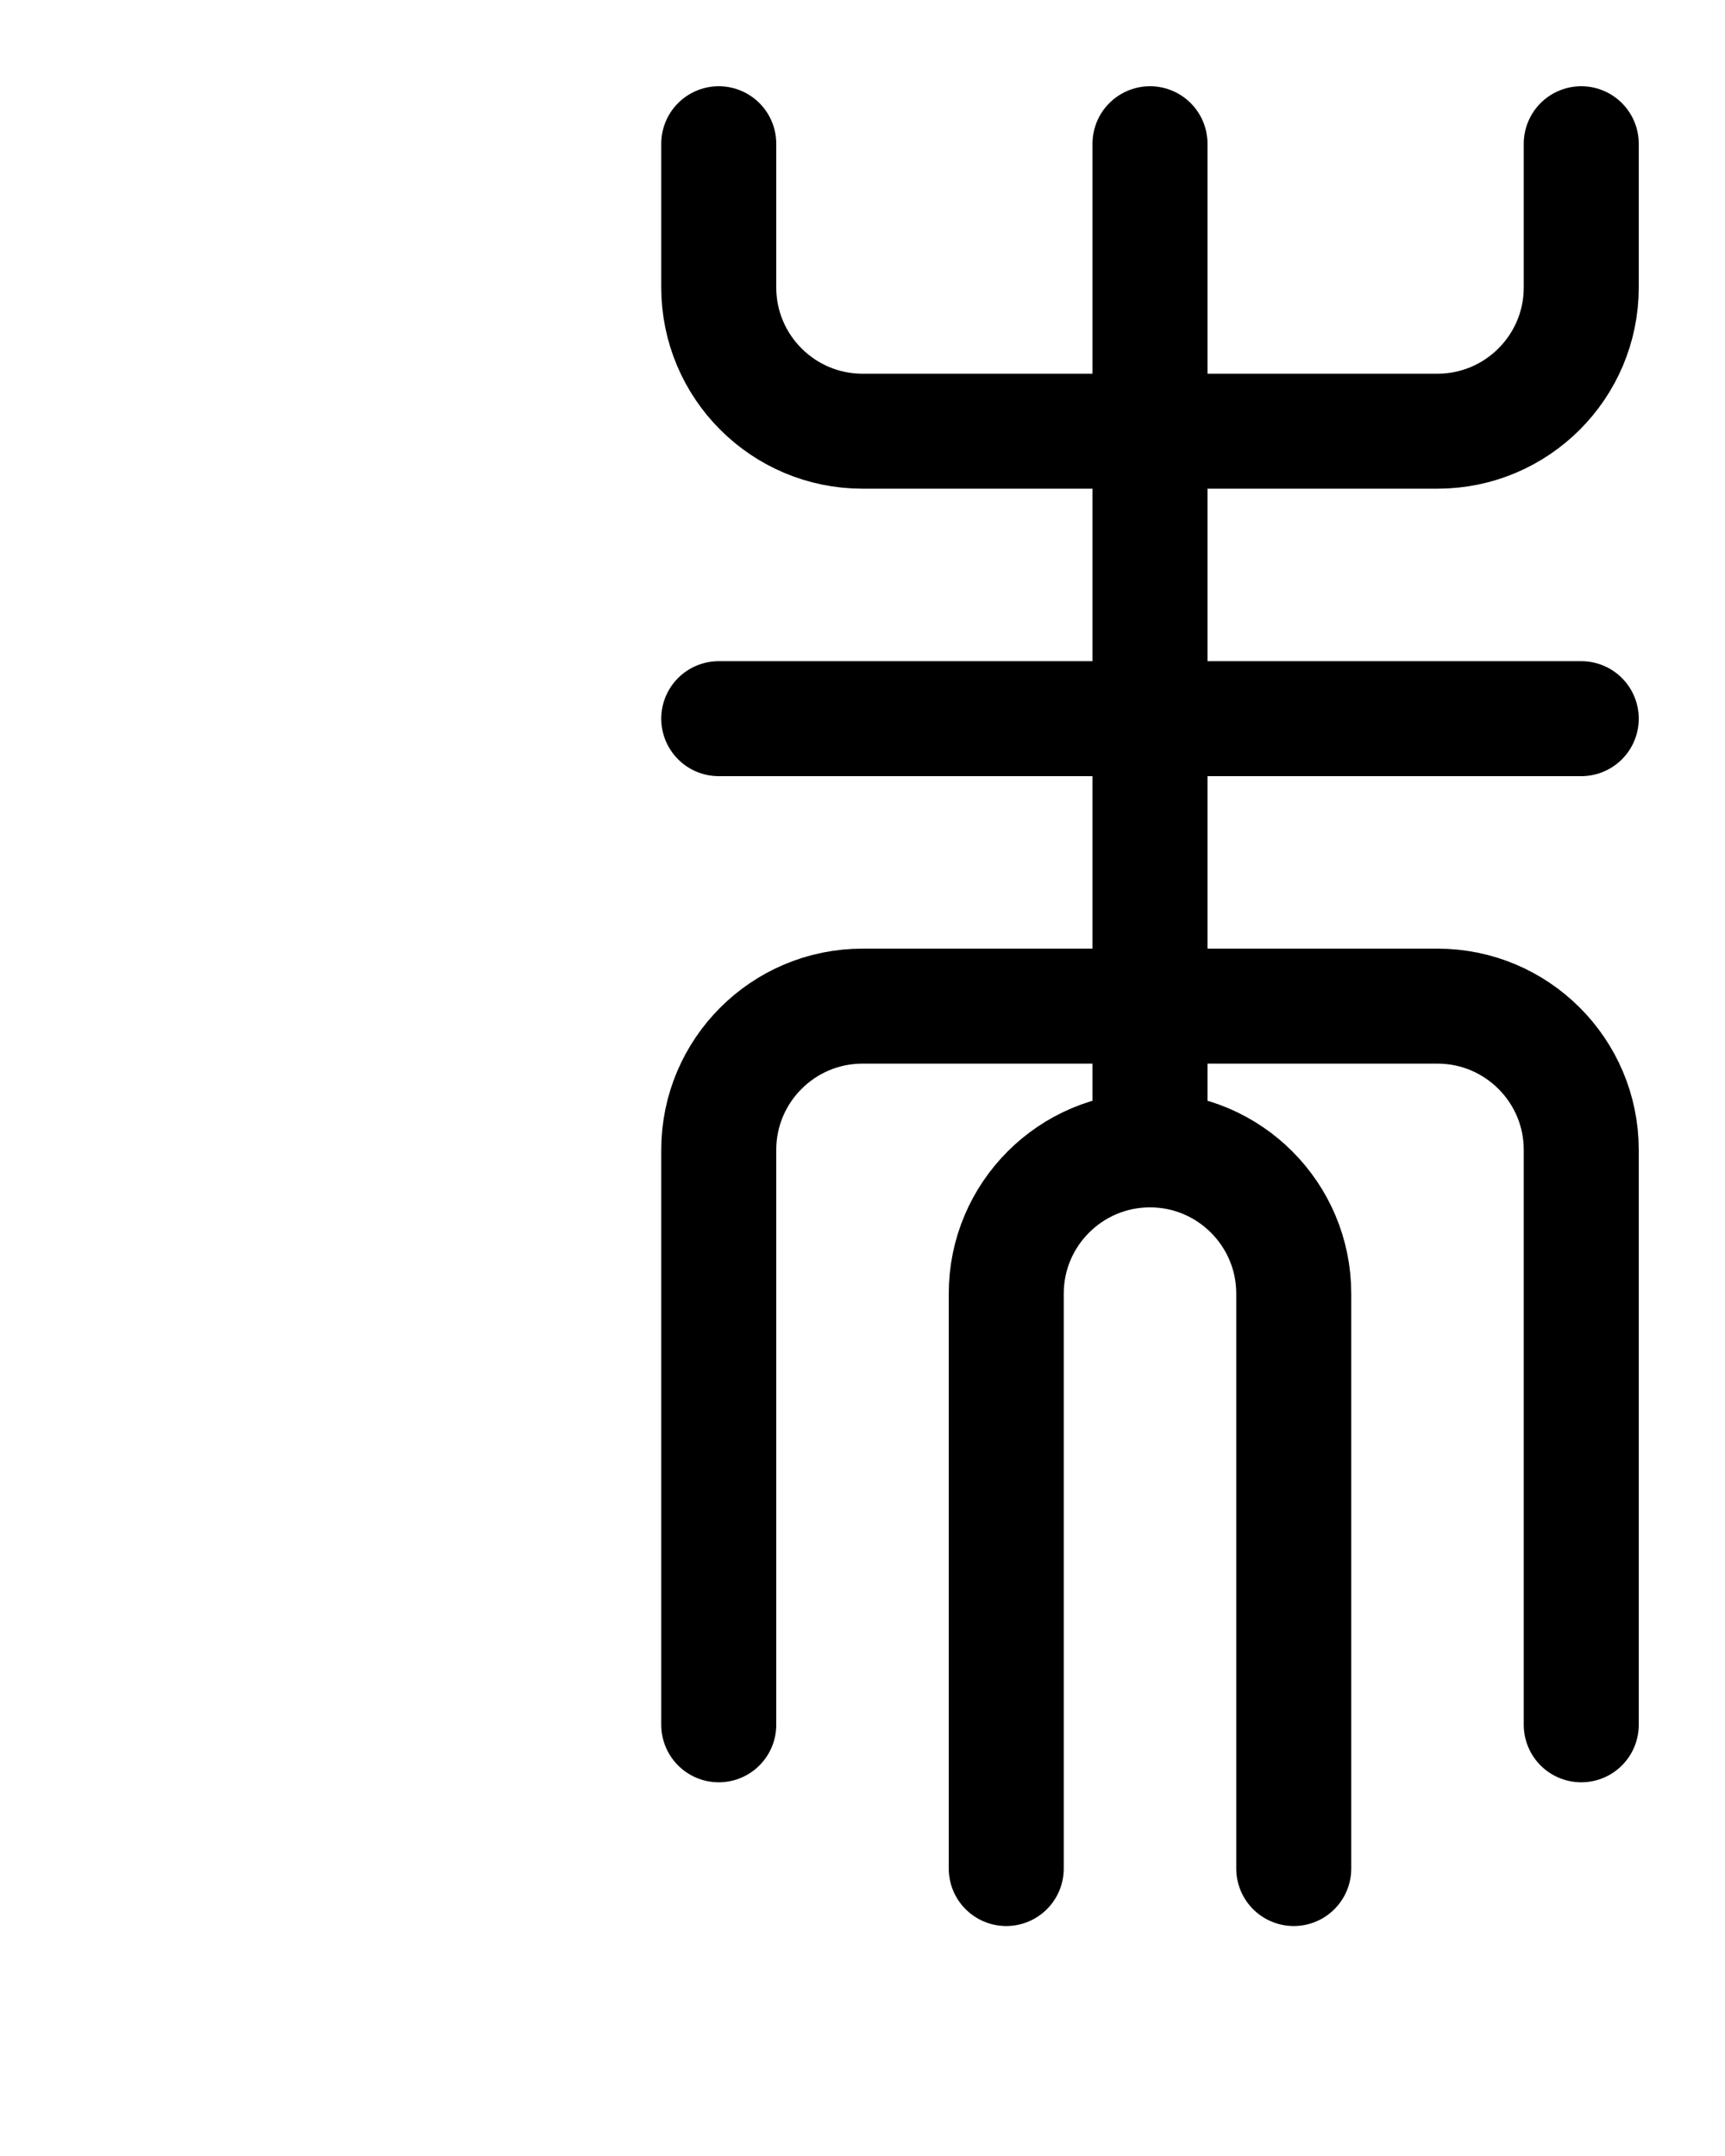 <?xml version="1.0" encoding="utf-8"?>
<!-- Generator: Adobe Illustrator 26.0.0, SVG Export Plug-In . SVG Version: 6.00 Build 0)  -->
<svg version="1.1" id="图层_1" xmlns="http://www.w3.org/2000/svg" xmlns:xlink="http://www.w3.org/1999/xlink" x="0px" y="0px"
	 viewBox="0 0 720 900" style="enable-background:new 0 0 720 900;" xml:space="preserve">
<style type="text/css">
	.st0{fill:none;stroke:#000000;stroke-width:48;stroke-linecap:round;stroke-linejoin:round;stroke-miterlimit:10;}
</style>
<line class="st0" x1="300" y1="300" x2="660" y2="300"/>
<path class="st0" d="M300,720V480c0-33.1,26.9-60,60-60h240c33.1,0,60,26.9,60,60v240"/>
<path class="st0" d="M420,780V540c0-33.1,26.9-60,60-60l0,0c33.1,0,60,26.9,60,60v240"/>
<line class="st0" x1="480" y1="480" x2="480" y2="60"/>
<path class="st0" d="M300,60v60c0,33.1,26.9,60,60,60h240c33.1,0,60-26.9,60-60V60"/>
</svg>
